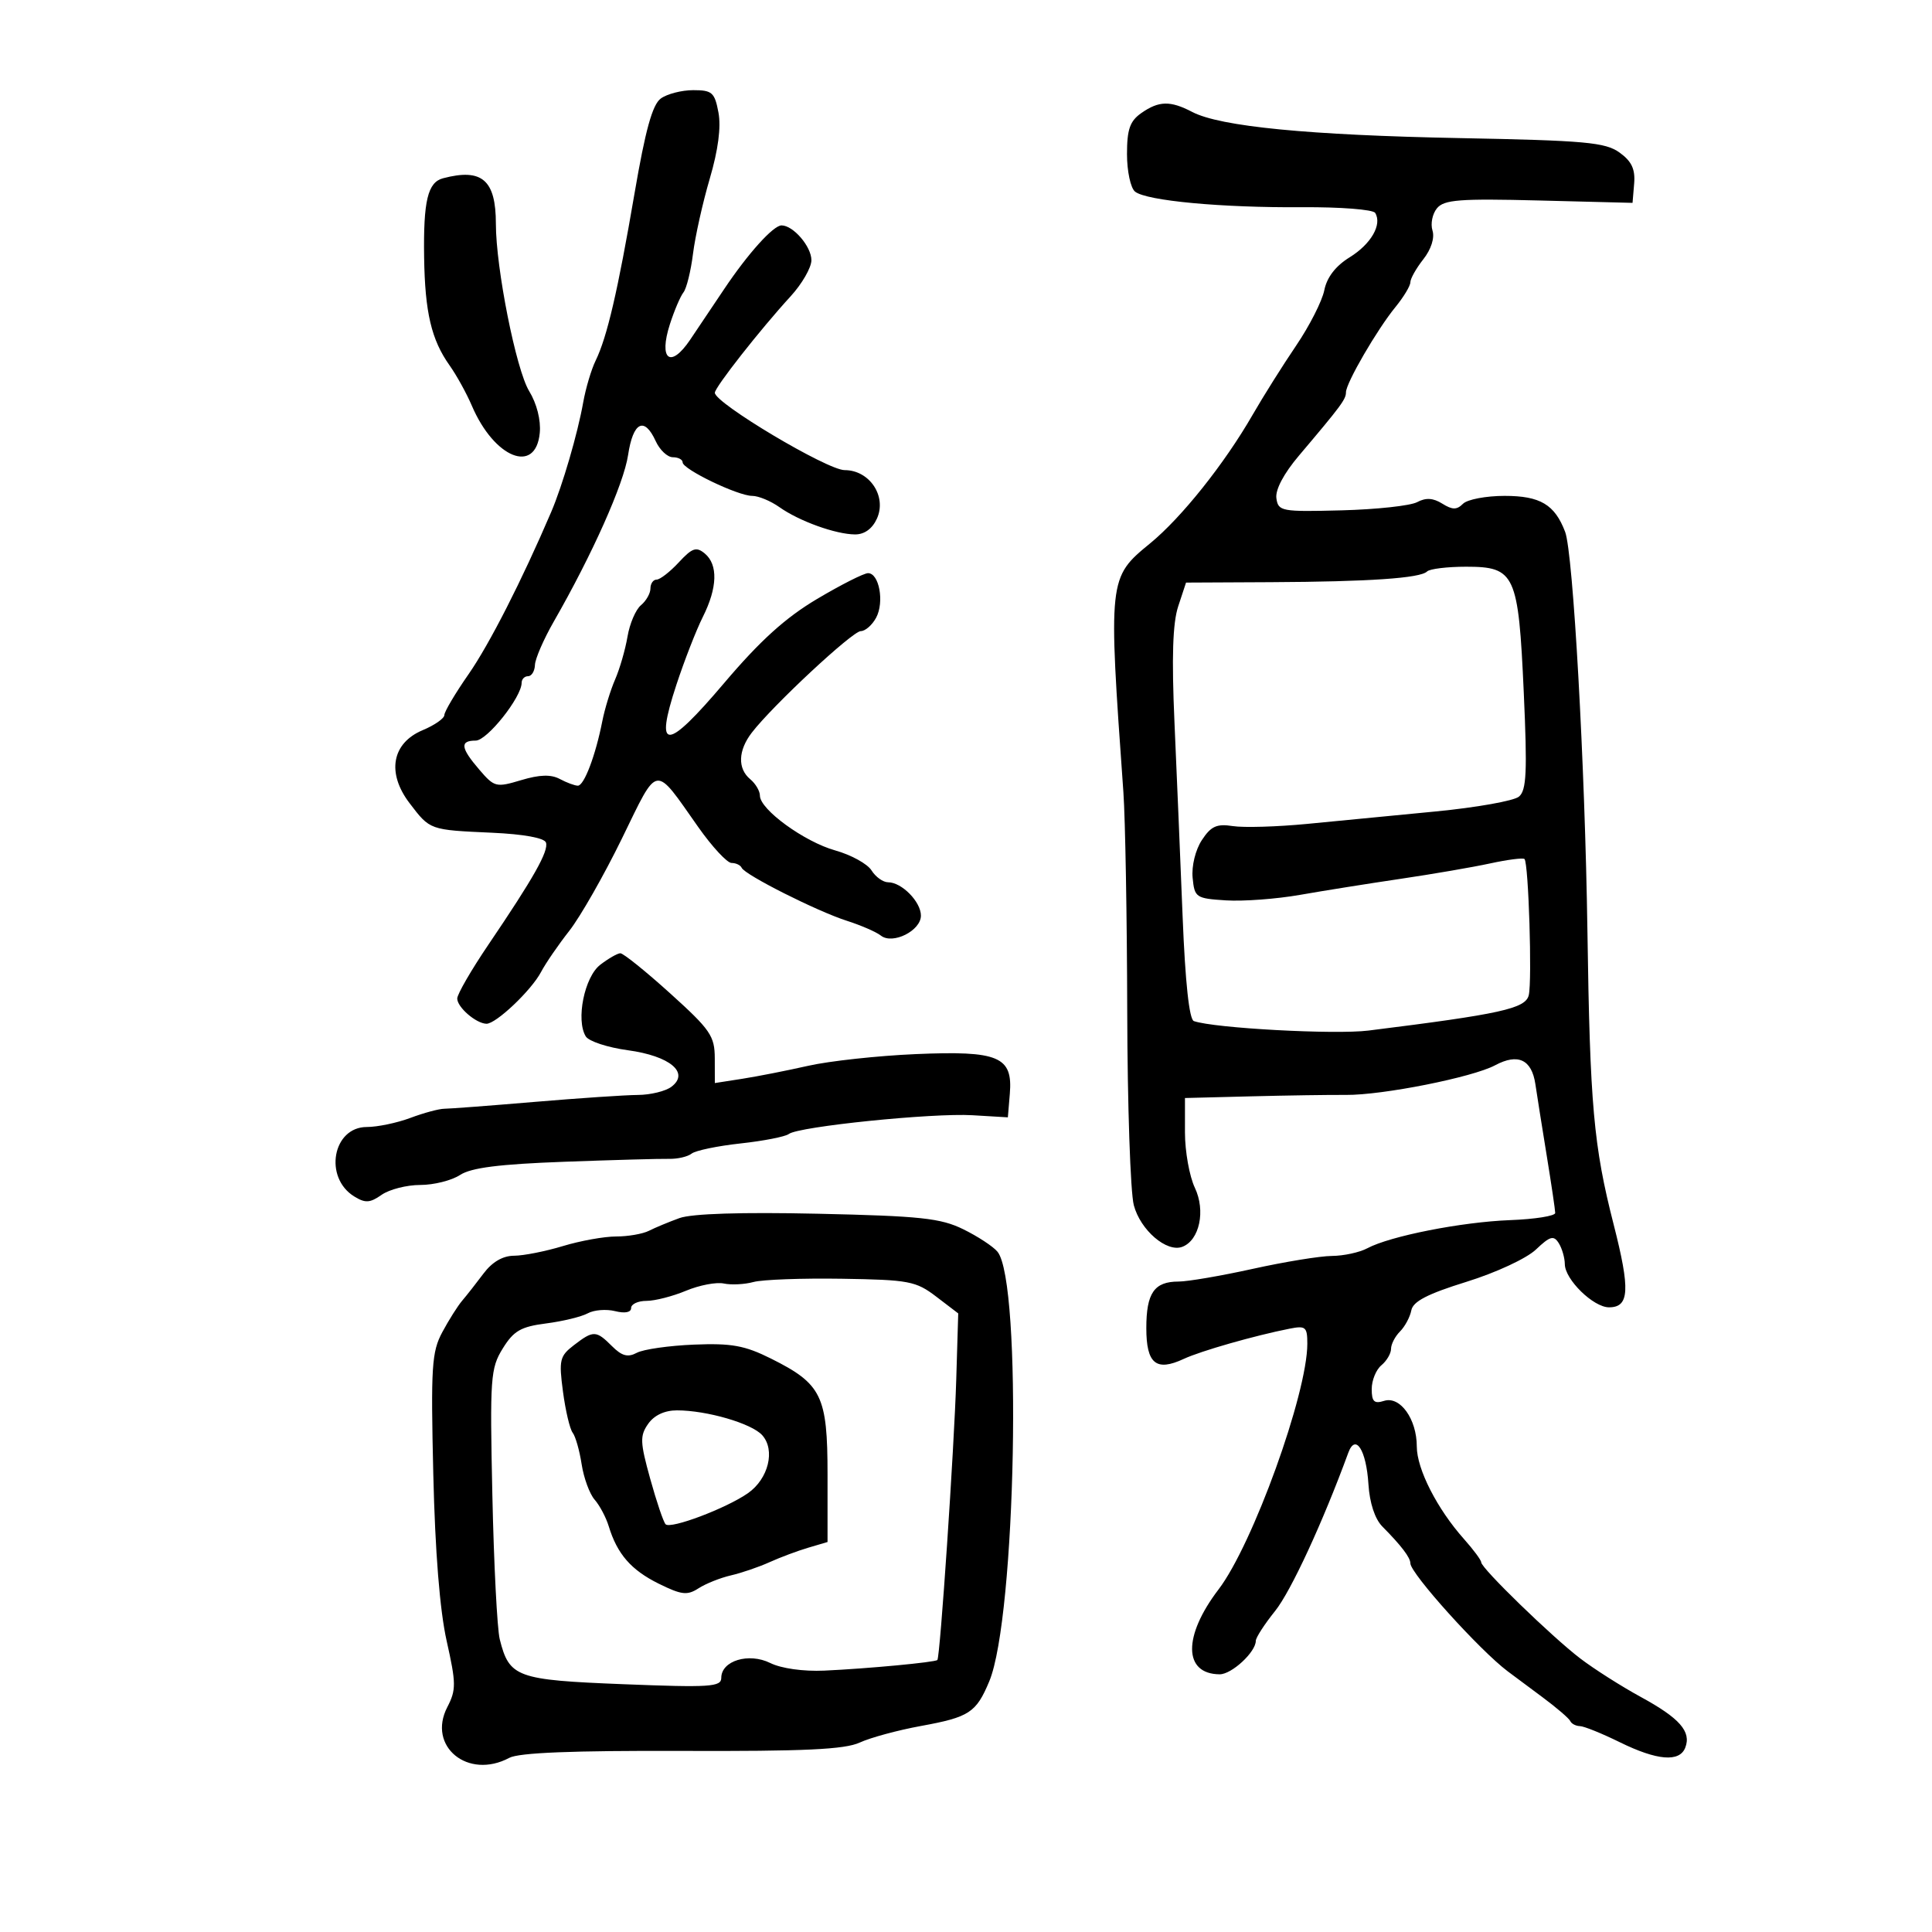 <svg xmlns="http://www.w3.org/2000/svg" width="300" height="300" viewBox="0 0 300 300" version="1.1">
	<path d="M 102.606 15.299 C 101.304 16.251, 100.214 20.192, 98.526 30.049 C 95.927 45.222, 94.268 52.352, 92.488 56 C 91.816 57.375, 90.947 60.300, 90.556 62.500 C 89.695 67.348, 87.338 75.415, 85.590 79.500 C 81.039 90.136, 75.985 100.057, 72.750 104.703 C 70.688 107.665, 69 110.513, 69 111.031 C 69 111.549, 67.491 112.603, 65.648 113.374 C 60.846 115.380, 60.010 120.013, 63.601 124.721 C 66.796 128.911, 66.670 128.866, 76.444 129.308 C 81.309 129.528, 84.539 130.118, 84.777 130.832 C 85.217 132.151, 82.880 136.298, 75.855 146.663 C 73.185 150.603, 71 154.379, 71 155.053 C 71 156.404, 73.907 158.918, 75.527 158.968 C 76.996 159.014, 82.514 153.785, 84.017 150.923 C 84.717 149.590, 86.687 146.720, 88.395 144.545 C 90.103 142.370, 93.785 135.912, 96.577 130.194 C 102.299 118.475, 101.497 118.595, 108.425 128.429 C 110.584 131.493, 112.909 134, 113.592 134 C 114.275 134, 114.983 134.338, 115.167 134.750 C 115.655 135.850, 126.856 141.493, 131.500 142.980 C 133.700 143.684, 136.076 144.718, 136.780 145.277 C 138.597 146.721, 143 144.526, 143 142.176 C 143 140.031, 140.021 137, 137.912 137 C 137.125 137, 135.962 136.170, 135.329 135.155 C 134.695 134.140, 132.159 132.745, 129.694 132.054 C 124.894 130.710, 118 125.697, 118 123.550 C 118 122.832, 117.325 121.685, 116.500 121 C 114.509 119.348, 114.603 116.538, 116.742 113.761 C 119.988 109.545, 132.380 98, 133.658 98 C 134.358 98, 135.434 97.058, 136.050 95.907 C 137.341 93.494, 136.521 89, 134.789 89 C 134.144 89, 130.580 90.804, 126.869 93.009 C 121.952 95.930, 118.035 99.476, 112.432 106.080 C 103.428 116.693, 101.601 116.756, 105.027 106.339 C 106.264 102.578, 108.114 97.830, 109.138 95.790 C 111.410 91.263, 111.520 87.676, 109.439 85.949 C 108.120 84.855, 107.491 85.069, 105.398 87.327 C 104.035 88.797, 102.487 90, 101.960 90 C 101.432 90, 101 90.620, 101 91.378 C 101 92.135, 100.337 93.305, 99.526 93.978 C 98.716 94.651, 97.776 96.843, 97.439 98.850 C 97.101 100.858, 96.236 103.850, 95.518 105.500 C 94.799 107.150, 93.902 110.075, 93.523 112 C 92.482 117.302, 90.701 122, 89.733 122 C 89.258 122, 87.995 121.533, 86.928 120.962 C 85.557 120.228, 83.799 120.280, 80.929 121.139 C 77.034 122.306, 76.771 122.241, 74.435 119.522 C 71.514 116.124, 71.373 115, 73.867 115 C 75.641 115, 81 108.255, 81 106.021 C 81 105.460, 81.450 105, 82 105 C 82.550 105, 83.030 104.213, 83.066 103.250 C 83.103 102.287, 84.423 99.250, 86 96.500 C 91.986 86.061, 96.856 75.145, 97.529 70.658 C 98.301 65.505, 100.052 64.624, 101.818 68.500 C 102.445 69.875, 103.642 71, 104.479 71 C 105.315 71, 106 71.360, 106 71.801 C 106 72.868, 114.586 77, 116.804 77 C 117.767 77, 119.668 77.787, 121.027 78.750 C 124.098 80.923, 129.760 82.965, 132.771 82.985 C 134.223 82.995, 135.447 82.112, 136.163 80.541 C 137.742 77.076, 135.034 73, 131.152 73 C 128.455 73, 111 62.596, 111 60.988 C 111 60.135, 118.082 51.120, 122.745 46.037 C 124.530 44.092, 125.993 41.557, 125.995 40.405 C 126 38.291, 123.177 35, 121.358 35 C 120.078 35, 116.146 39.364, 112.443 44.896 C 110.824 47.314, 108.449 50.852, 107.164 52.759 C 104.105 57.298, 102.242 55.865, 104.022 50.342 C 104.703 48.229, 105.651 46.005, 106.129 45.399 C 106.607 44.794, 107.273 42.094, 107.610 39.399 C 107.946 36.705, 109.119 31.450, 110.217 27.722 C 111.517 23.303, 111.985 19.735, 111.561 17.472 C 110.975 14.352, 110.579 14, 107.646 14 C 105.851 14, 103.583 14.585, 102.606 15.299 M 177.223 17.557 C 175.448 18.799, 175 20.086, 175 23.934 C 175 26.590, 175.561 29.205, 176.250 29.756 C 178.026 31.179, 189.693 32.266, 202.222 32.177 C 208.119 32.135, 213.211 32.532, 213.536 33.059 C 214.649 34.858, 212.901 37.898, 209.572 39.955 C 207.391 41.303, 206.038 43.061, 205.637 45.066 C 205.301 46.747, 203.332 50.618, 201.263 53.667 C 199.193 56.716, 196.150 61.557, 194.500 64.423 C 190.124 72.026, 183.459 80.383, 178.587 84.375 C 172.090 89.699, 172.076 89.833, 174.439 123 C 174.733 127.125, 175.001 142.425, 175.035 157 C 175.068 171.575, 175.528 185.138, 176.057 187.141 C 177.081 191.020, 181.177 194.530, 183.596 193.602 C 186.263 192.578, 187.231 188.007, 185.537 184.437 C 184.692 182.655, 184 178.791, 184 175.849 L 184.001 170.500 194.250 170.239 C 199.888 170.096, 206.525 169.996, 209 170.018 C 214.675 170.068, 228.649 167.290, 232.160 165.415 C 235.712 163.517, 237.845 164.517, 238.413 168.347 C 238.669 170.081, 239.466 175.100, 240.183 179.500 C 240.899 183.900, 241.489 187.881, 241.493 188.347 C 241.497 188.813, 238.350 189.314, 234.500 189.460 C 226.970 189.746, 215.857 191.936, 212.315 193.831 C 211.114 194.474, 208.639 195.010, 206.816 195.022 C 204.992 195.034, 199.473 195.934, 194.551 197.022 C 189.629 198.110, 184.431 199, 183.001 199 C 179.229 199, 178 200.777, 178 206.231 C 178 211.763, 179.520 213.013, 183.814 211.009 C 186.451 209.778, 194.827 207.387, 200.250 206.316 C 202.740 205.824, 203 206.046, 203 208.657 C 203 216.393, 194.525 239.849, 189.217 246.803 C 183.673 254.066, 183.747 259.939, 189.383 259.985 C 191.249 260, 195 256.530, 195 254.788 C 195 254.290, 196.350 252.203, 198 250.150 C 200.448 247.103, 205.388 236.423, 209.363 225.583 C 210.481 222.532, 212.156 225.151, 212.491 230.474 C 212.674 233.374, 213.492 235.865, 214.643 237.028 C 217.602 240.017, 219 241.853, 219 242.747 C 219 244.311, 229.777 256.268, 234.127 259.530 C 234.882 260.097, 237.300 261.897, 239.500 263.530 C 241.700 265.164, 243.650 266.837, 243.833 267.250 C 244.017 267.662, 244.692 268.014, 245.333 268.031 C 245.975 268.048, 248.750 269.169, 251.500 270.522 C 257.316 273.383, 260.805 273.671, 261.691 271.364 C 262.646 268.873, 260.827 266.802, 254.784 263.504 C 251.757 261.852, 247.530 259.165, 245.390 257.532 C 240.972 254.162, 230 243.509, 230 242.590 C 230 242.256, 228.795 240.630, 227.322 238.977 C 223.160 234.306, 220 228.110, 220 224.620 C 220 220.346, 217.411 216.735, 214.915 217.527 C 213.385 218.013, 213 217.644, 213 215.690 C 213 214.345, 213.675 212.685, 214.500 212 C 215.325 211.315, 216 210.167, 216 209.449 C 216 208.731, 216.626 207.516, 217.392 206.751 C 218.158 205.985, 218.948 204.510, 219.148 203.472 C 219.415 202.081, 221.661 200.919, 227.703 199.043 C 232.294 197.618, 237.040 195.413, 238.500 194.026 C 240.691 191.945, 241.253 191.787, 242.037 193.026 C 242.550 193.837, 242.976 195.308, 242.985 196.295 C 243.005 198.689, 247.418 203, 249.848 203 C 253.013 203, 253.164 200.299, 250.566 190.133 C 247.449 177.933, 246.888 171.646, 246.493 144.500 C 246.120 118.818, 244.279 85.864, 243.034 82.590 C 241.418 78.340, 239.164 77, 233.629 77 C 230.753 77, 227.849 77.551, 227.175 78.225 C 226.208 79.192, 225.529 79.187, 223.952 78.202 C 222.536 77.318, 221.400 77.251, 220.051 77.973 C 219.004 78.533, 213.727 79.106, 208.324 79.246 C 198.972 79.488, 198.485 79.398, 198.197 77.373 C 198.008 76.054, 199.339 73.538, 201.697 70.753 C 208.257 63.005, 209 62.005, 209 60.917 C 209 59.486, 213.825 51.175, 216.689 47.673 C 217.960 46.119, 219 44.390, 219 43.831 C 219 43.272, 219.908 41.661, 221.018 40.251 C 222.232 38.706, 222.796 36.933, 222.435 35.795 C 222.105 34.755, 222.421 33.197, 223.138 32.333 C 224.241 31.004, 226.680 30.819, 238.971 31.131 L 253.500 31.500 253.751 28.500 C 253.938 26.266, 253.358 25.037, 251.479 23.687 C 249.273 22.101, 246.167 21.820, 226.728 21.445 C 203.213 20.992, 189.474 19.651, 185.133 17.386 C 181.724 15.607, 179.951 15.645, 177.223 17.557 M 68.797 27.680 C 66.419 28.306, 65.729 31.186, 65.857 39.938 C 65.983 48.502, 66.986 52.765, 69.815 56.746 C 70.891 58.261, 72.445 61.075, 73.268 63 C 76.752 71.147, 83.190 73.725, 83.815 67.224 C 84.006 65.243, 83.353 62.673, 82.165 60.724 C 80.137 57.398, 77 41.628, 77 34.758 C 77 27.942, 74.850 26.087, 68.797 27.680 M 221.594 88.739 C 220.551 89.782, 212.613 90.325, 197.334 90.400 L 184.167 90.464 182.953 94.144 C 182.096 96.739, 181.925 102.049, 182.371 112.162 C 182.720 120.048, 183.289 133.625, 183.637 142.333 C 184.045 152.555, 184.664 158.304, 185.384 158.555 C 188.557 159.661, 207.284 160.676, 212.500 160.025 C 233.045 157.462, 236.880 156.616, 237.384 154.536 C 237.925 152.302, 237.354 134.021, 236.724 133.390 C 236.508 133.175, 234.120 133.479, 231.416 134.066 C 228.712 134.653, 222.450 135.731, 217.500 136.461 C 212.550 137.192, 205.516 138.314, 201.869 138.954 C 198.222 139.595, 193.047 139.980, 190.369 139.810 C 185.700 139.513, 185.487 139.369, 185.191 136.305 C 185.014 134.476, 185.625 131.975, 186.622 130.454 C 188.041 128.289, 188.931 127.886, 191.431 128.275 C 193.119 128.538, 198.325 128.384, 203 127.932 C 207.675 127.481, 216.659 126.611, 222.965 125.999 C 229.271 125.388, 235.073 124.354, 235.858 123.703 C 237.036 122.725, 237.167 119.896, 236.610 107.533 C 235.778 89.115, 235.267 88, 227.644 88 C 224.723 88, 222.001 88.333, 221.594 88.739 M 93.203 149.812 C 90.748 151.701, 89.396 158.405, 90.961 160.936 C 91.427 161.691, 94.365 162.656, 97.490 163.080 C 104.028 163.967, 107.135 166.568, 104.263 168.750 C 103.358 169.438, 101.016 170.010, 99.059 170.023 C 97.101 170.035, 89.875 170.522, 83 171.103 C 76.125 171.685, 69.825 172.164, 69 172.166 C 68.175 172.169, 65.803 172.808, 63.730 173.586 C 61.656 174.363, 58.609 175, 56.958 175 C 51.660 175, 50.236 182.838, 54.999 185.781 C 56.721 186.845, 57.444 186.802, 59.259 185.531 C 60.461 184.689, 63.161 184, 65.258 184 C 67.355 184, 70.133 183.304, 71.432 182.452 C 73.160 181.320, 77.514 180.769, 87.647 180.397 C 95.266 180.118, 102.578 179.914, 103.896 179.945 C 105.214 179.976, 106.789 179.610, 107.396 179.131 C 108.003 178.652, 111.421 177.942, 114.990 177.553 C 118.560 177.165, 121.935 176.503, 122.490 176.084 C 124.031 174.920, 144.781 172.801, 151 173.172 L 156.500 173.500 156.805 169.845 C 157.287 164.057, 155.082 163.127, 142.186 163.681 C 136.309 163.934, 128.800 164.751, 125.500 165.496 C 122.200 166.242, 117.588 167.150, 115.250 167.514 L 111 168.176 110.990 164.338 C 110.982 160.864, 110.324 159.907, 104.064 154.250 C 100.259 150.813, 96.776 148.010, 96.323 148.022 C 95.870 148.034, 94.466 148.840, 93.203 149.812 M 105.500 189.147 C 103.850 189.746, 101.719 190.632, 100.764 191.118 C 99.809 191.603, 97.518 192, 95.672 192 C 93.827 192, 90.109 192.670, 87.409 193.489 C 84.709 194.308, 81.295 194.983, 79.823 194.989 C 78.076 194.996, 76.428 195.956, 75.083 197.750 C 73.950 199.262, 72.458 201.160, 71.768 201.968 C 71.079 202.775, 69.689 204.976, 68.679 206.860 C 67.036 209.926, 66.889 212.234, 67.281 228.893 C 67.565 240.978, 68.293 250.060, 69.357 254.804 C 70.838 261.406, 70.847 262.395, 69.457 265.083 C 66.306 271.177, 72.673 276.386, 79.081 272.957 C 80.579 272.155, 88.913 271.821, 105.877 271.882 C 124.924 271.951, 131.179 271.657, 133.500 270.583 C 135.150 269.820, 139.425 268.662, 143 268.009 C 150.516 266.637, 151.579 265.943, 153.611 261.080 C 157.768 251.132, 158.759 199.029, 154.881 194.356 C 154.207 193.545, 151.821 191.980, 149.578 190.879 C 146.062 189.154, 142.950 188.821, 127 188.468 C 115.141 188.206, 107.423 188.450, 105.500 189.147 M 117 199.069 C 115.625 199.444, 113.551 199.549, 112.392 199.303 C 111.233 199.056, 108.590 199.562, 106.520 200.427 C 104.450 201.292, 101.686 202, 100.378 202 C 99.070 202, 98 202.499, 98 203.108 C 98 203.790, 97.042 203.976, 95.512 203.592 C 94.144 203.249, 92.231 203.402, 91.262 203.933 C 90.293 204.463, 87.384 205.170, 84.798 205.503 C 80.870 206.008, 79.762 206.649, 78.064 209.396 C 76.161 212.475, 76.059 213.918, 76.454 232.168 C 76.685 242.885, 77.201 252.954, 77.600 254.543 C 79.086 260.462, 80.195 260.866, 96.787 261.522 C 110.252 262.055, 112 261.942, 112 260.540 C 112 257.872, 116.266 256.579, 119.611 258.234 C 121.317 259.078, 124.753 259.561, 128 259.413 C 134.726 259.106, 145.221 258.119, 145.555 257.762 C 145.983 257.304, 148.164 224.905, 148.485 214.223 L 148.794 203.945 145.383 201.343 C 142.218 198.929, 141.157 198.728, 130.735 198.563 C 124.556 198.466, 118.375 198.693, 117 199.069 M 89.103 208.887 C 86.911 210.573, 86.767 211.187, 87.418 216.090 C 87.809 219.038, 88.487 221.911, 88.926 222.475 C 89.364 223.039, 89.991 225.243, 90.318 227.374 C 90.646 229.505, 91.556 231.980, 92.339 232.874 C 93.122 233.768, 94.107 235.625, 94.526 237 C 95.841 241.311, 97.998 243.790, 102.278 245.908 C 105.821 247.660, 106.713 247.766, 108.459 246.636 C 109.582 245.910, 111.850 245.005, 113.500 244.624 C 115.150 244.243, 117.850 243.320, 119.500 242.572 C 121.150 241.825, 123.850 240.815, 125.500 240.328 L 128.500 239.442 128.500 228.971 C 128.500 216.730, 127.603 214.892, 119.713 210.957 C 115.637 208.924, 113.593 208.554, 107.760 208.791 C 103.890 208.949, 99.896 209.520, 98.885 210.062 C 97.485 210.811, 96.563 210.563, 95.023 209.023 C 92.563 206.563, 92.139 206.553, 89.103 208.887 M 100.646 221.095 C 99.347 222.950, 99.383 223.925, 100.968 229.639 C 101.951 233.187, 103.026 236.359, 103.356 236.689 C 104.139 237.472, 112.759 234.219, 116.130 231.869 C 119.323 229.642, 120.428 225.164, 118.355 222.853 C 116.716 221.027, 109.751 219, 105.114 219 C 103.202 219, 101.581 219.760, 100.646 221.095" stroke="none" fill="black" fill-rule="evenodd"/>
</svg>
